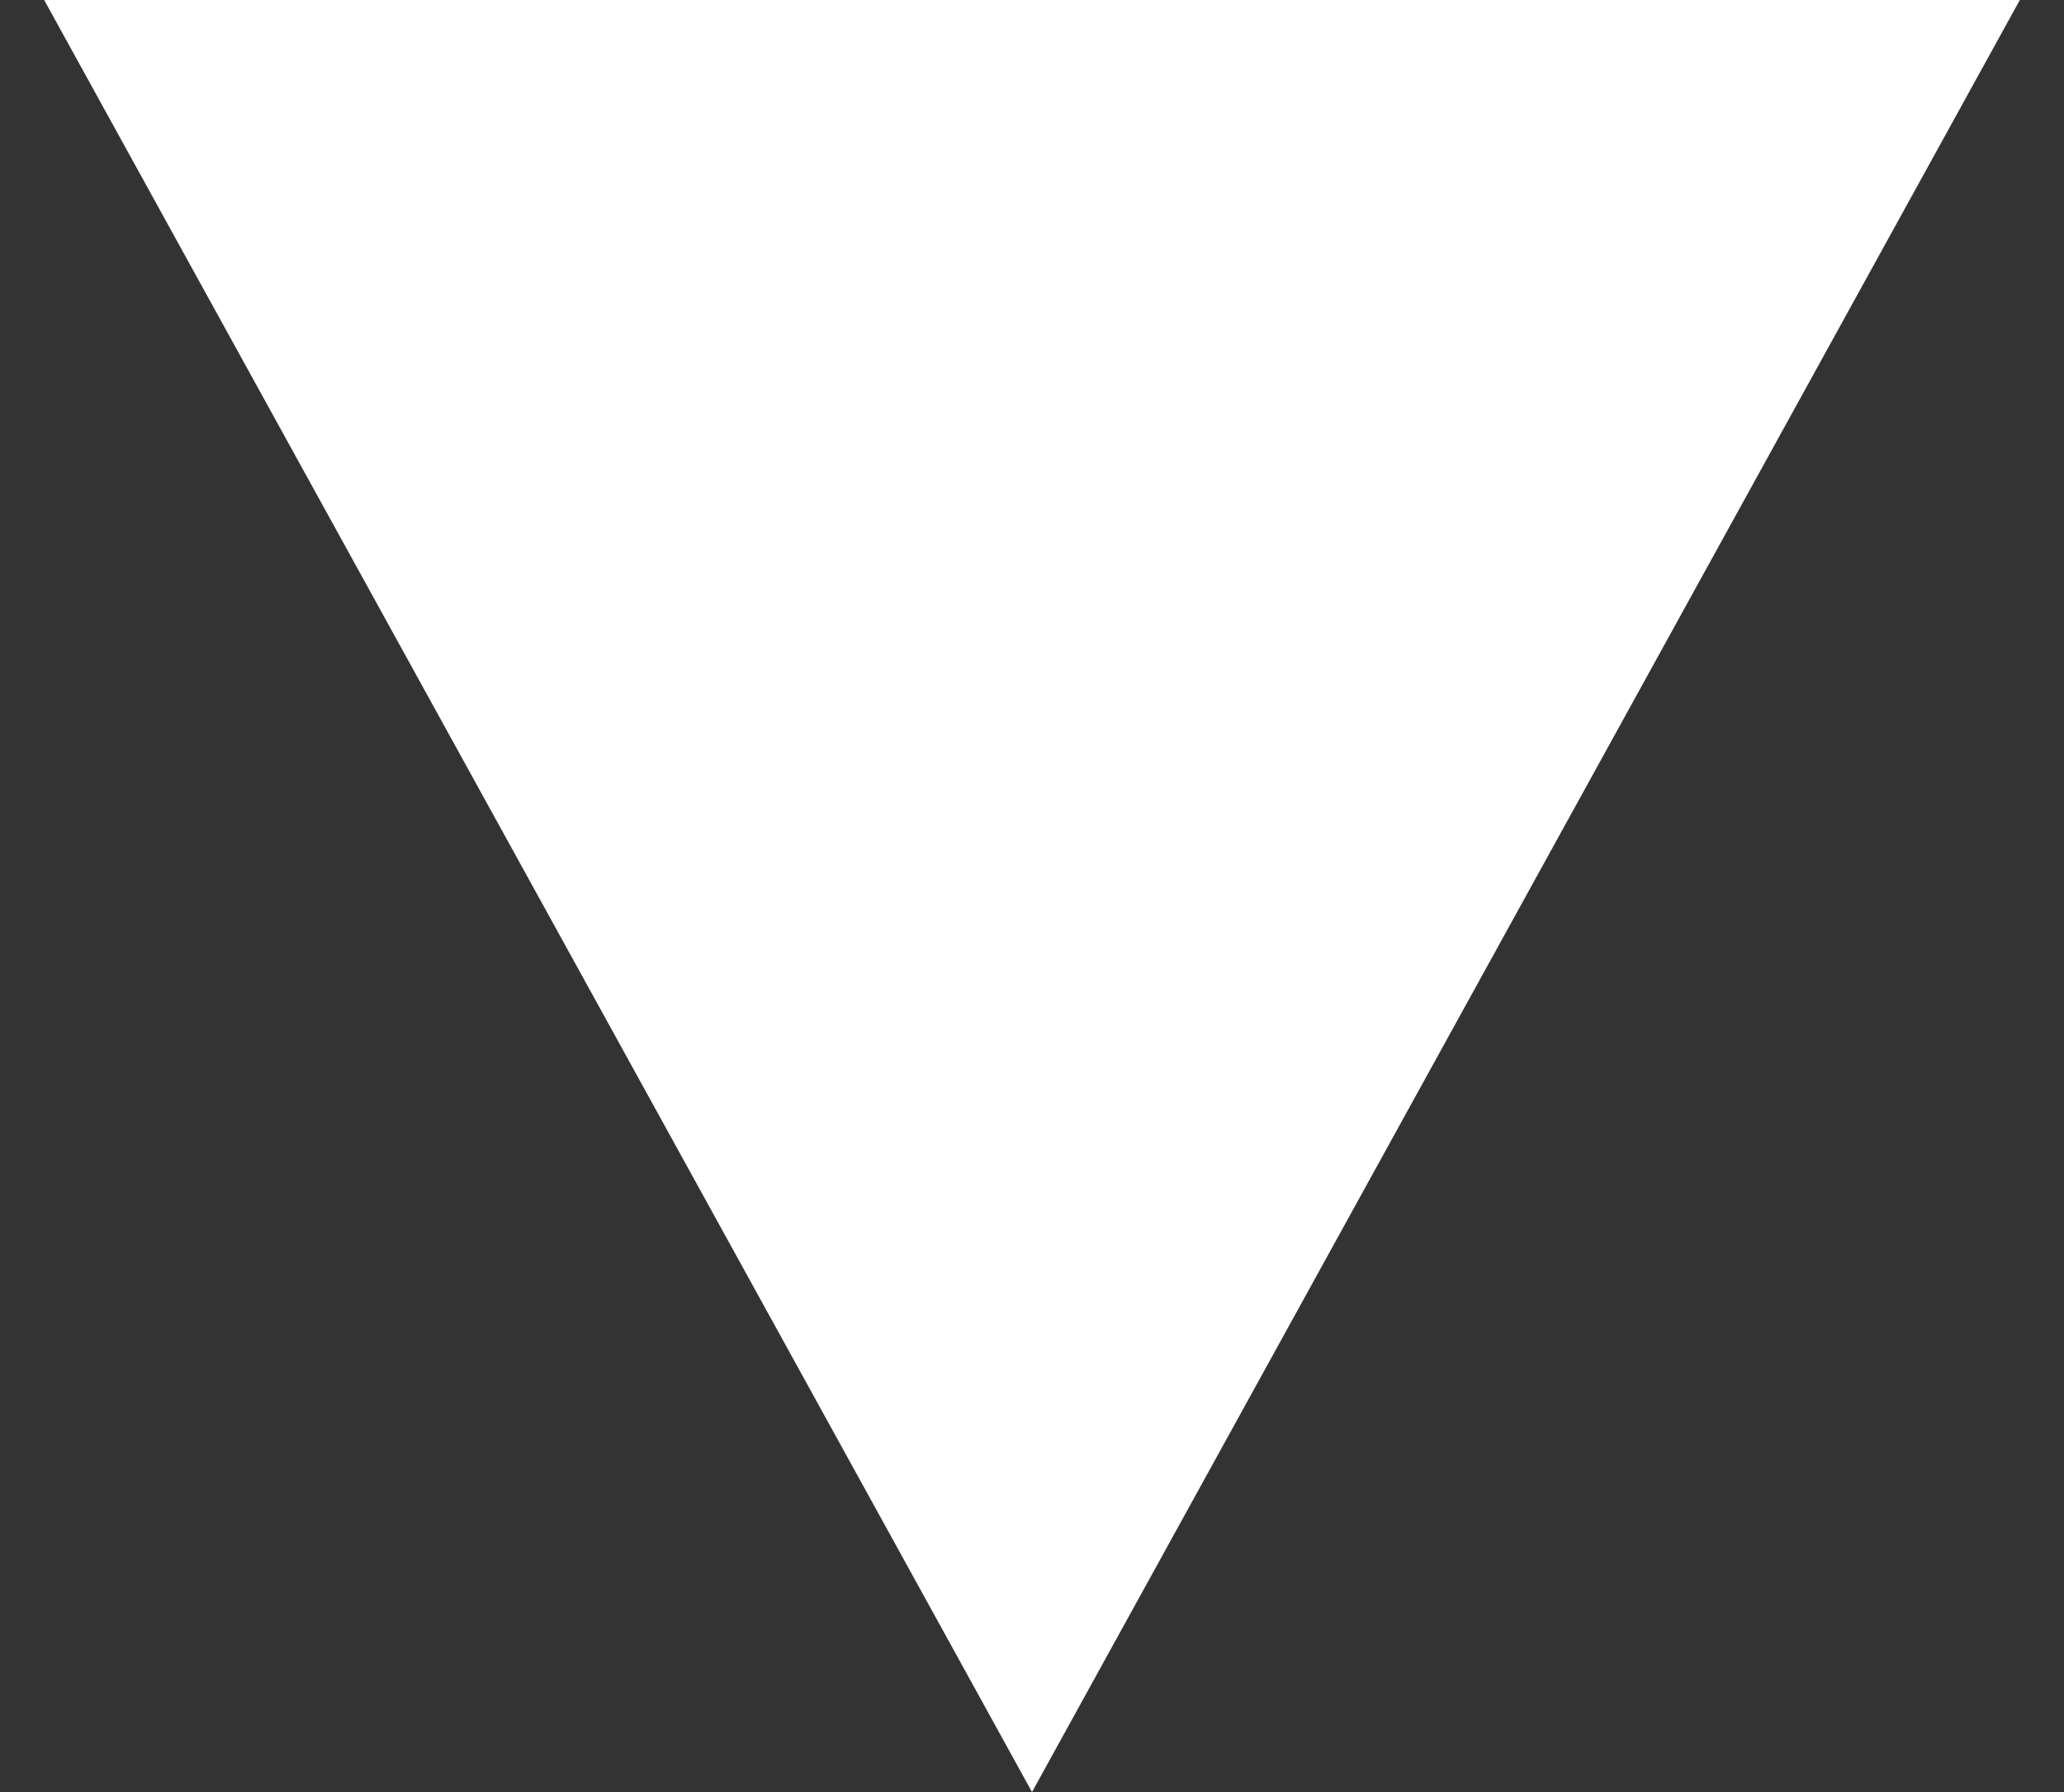<svg width="38" height="33" viewBox="0 0 38 33" fill="none" xmlns="http://www.w3.org/2000/svg">
<rect x="0" y="0" width="38" height="33" fill="#333333" stroke="none"/>
<path d="M19 33L0.813 -3.88902e-07L37.187 -3.56874e-06L19 33Z" fill="white"/>
</svg>
